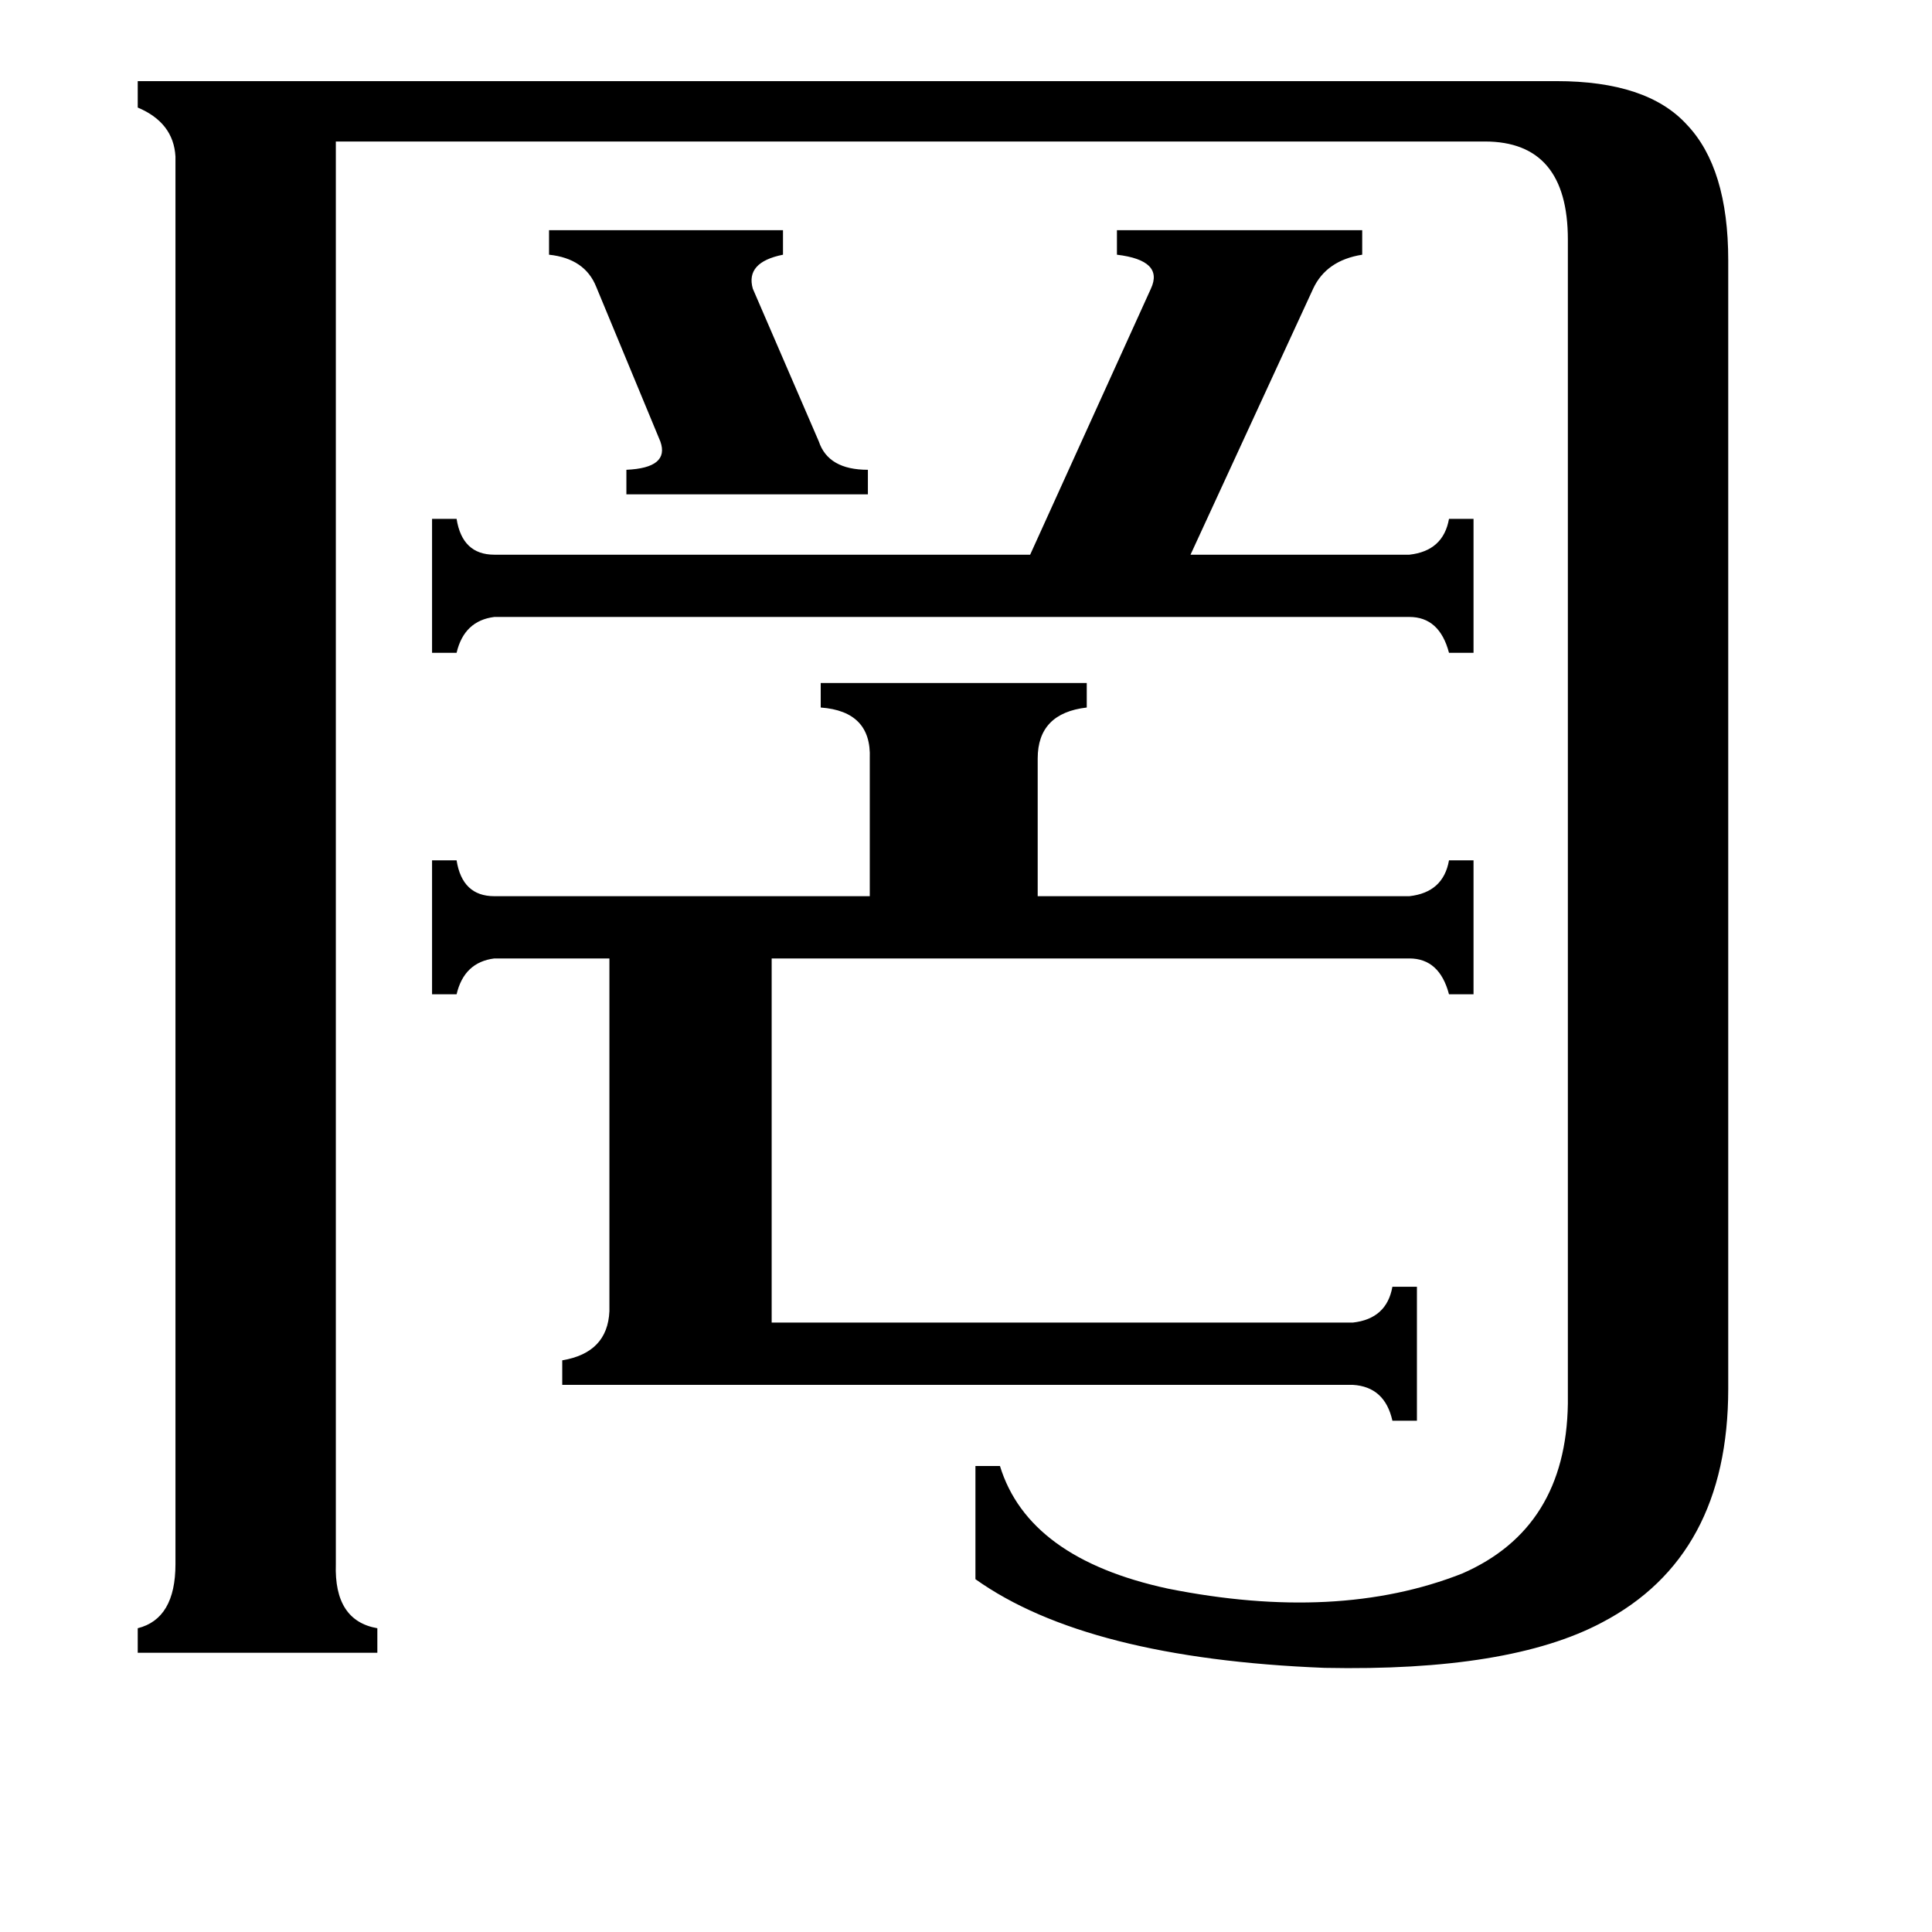 <svg xmlns="http://www.w3.org/2000/svg" viewBox="0 -800 1024 1024">
	<path fill="#000000" d="M291 -678H415V-665Q395 -661 399 -647L434 -566Q439 -551 460 -551V-538H332V-551Q355 -552 350 -566L316 -648Q310 -663 291 -665ZM747 -506Q765 -508 768 -525H781V-454H768Q763 -473 747 -473H262Q246 -471 242 -454H229V-525H242Q245 -506 262 -506H546L610 -647Q617 -662 592 -665V-678H722V-665Q703 -662 696 -647L631 -506ZM298 -66V-79Q322 -83 323 -105V-292H262Q246 -290 242 -273H229V-344H242Q245 -325 262 -325H461V-398Q462 -423 435 -425V-438H576V-425Q550 -422 550 -398V-325H747Q765 -327 768 -344H781V-273H768Q763 -292 747 -292H409V-99H717Q735 -101 738 -118H751V-47H738Q734 -65 717 -66ZM178 29Q177 59 200 63V76H73V63Q93 58 93 29V-717Q92 -735 73 -743V-757H825Q873 -757 894 -734Q916 -711 916 -662V-64Q916 25 849 60Q800 86 702 84Q576 79 517 37V-23H530Q545 26 619 42Q709 60 775 34Q830 10 831 -56V-673Q831 -725 787 -725H178Z"/>
</svg>